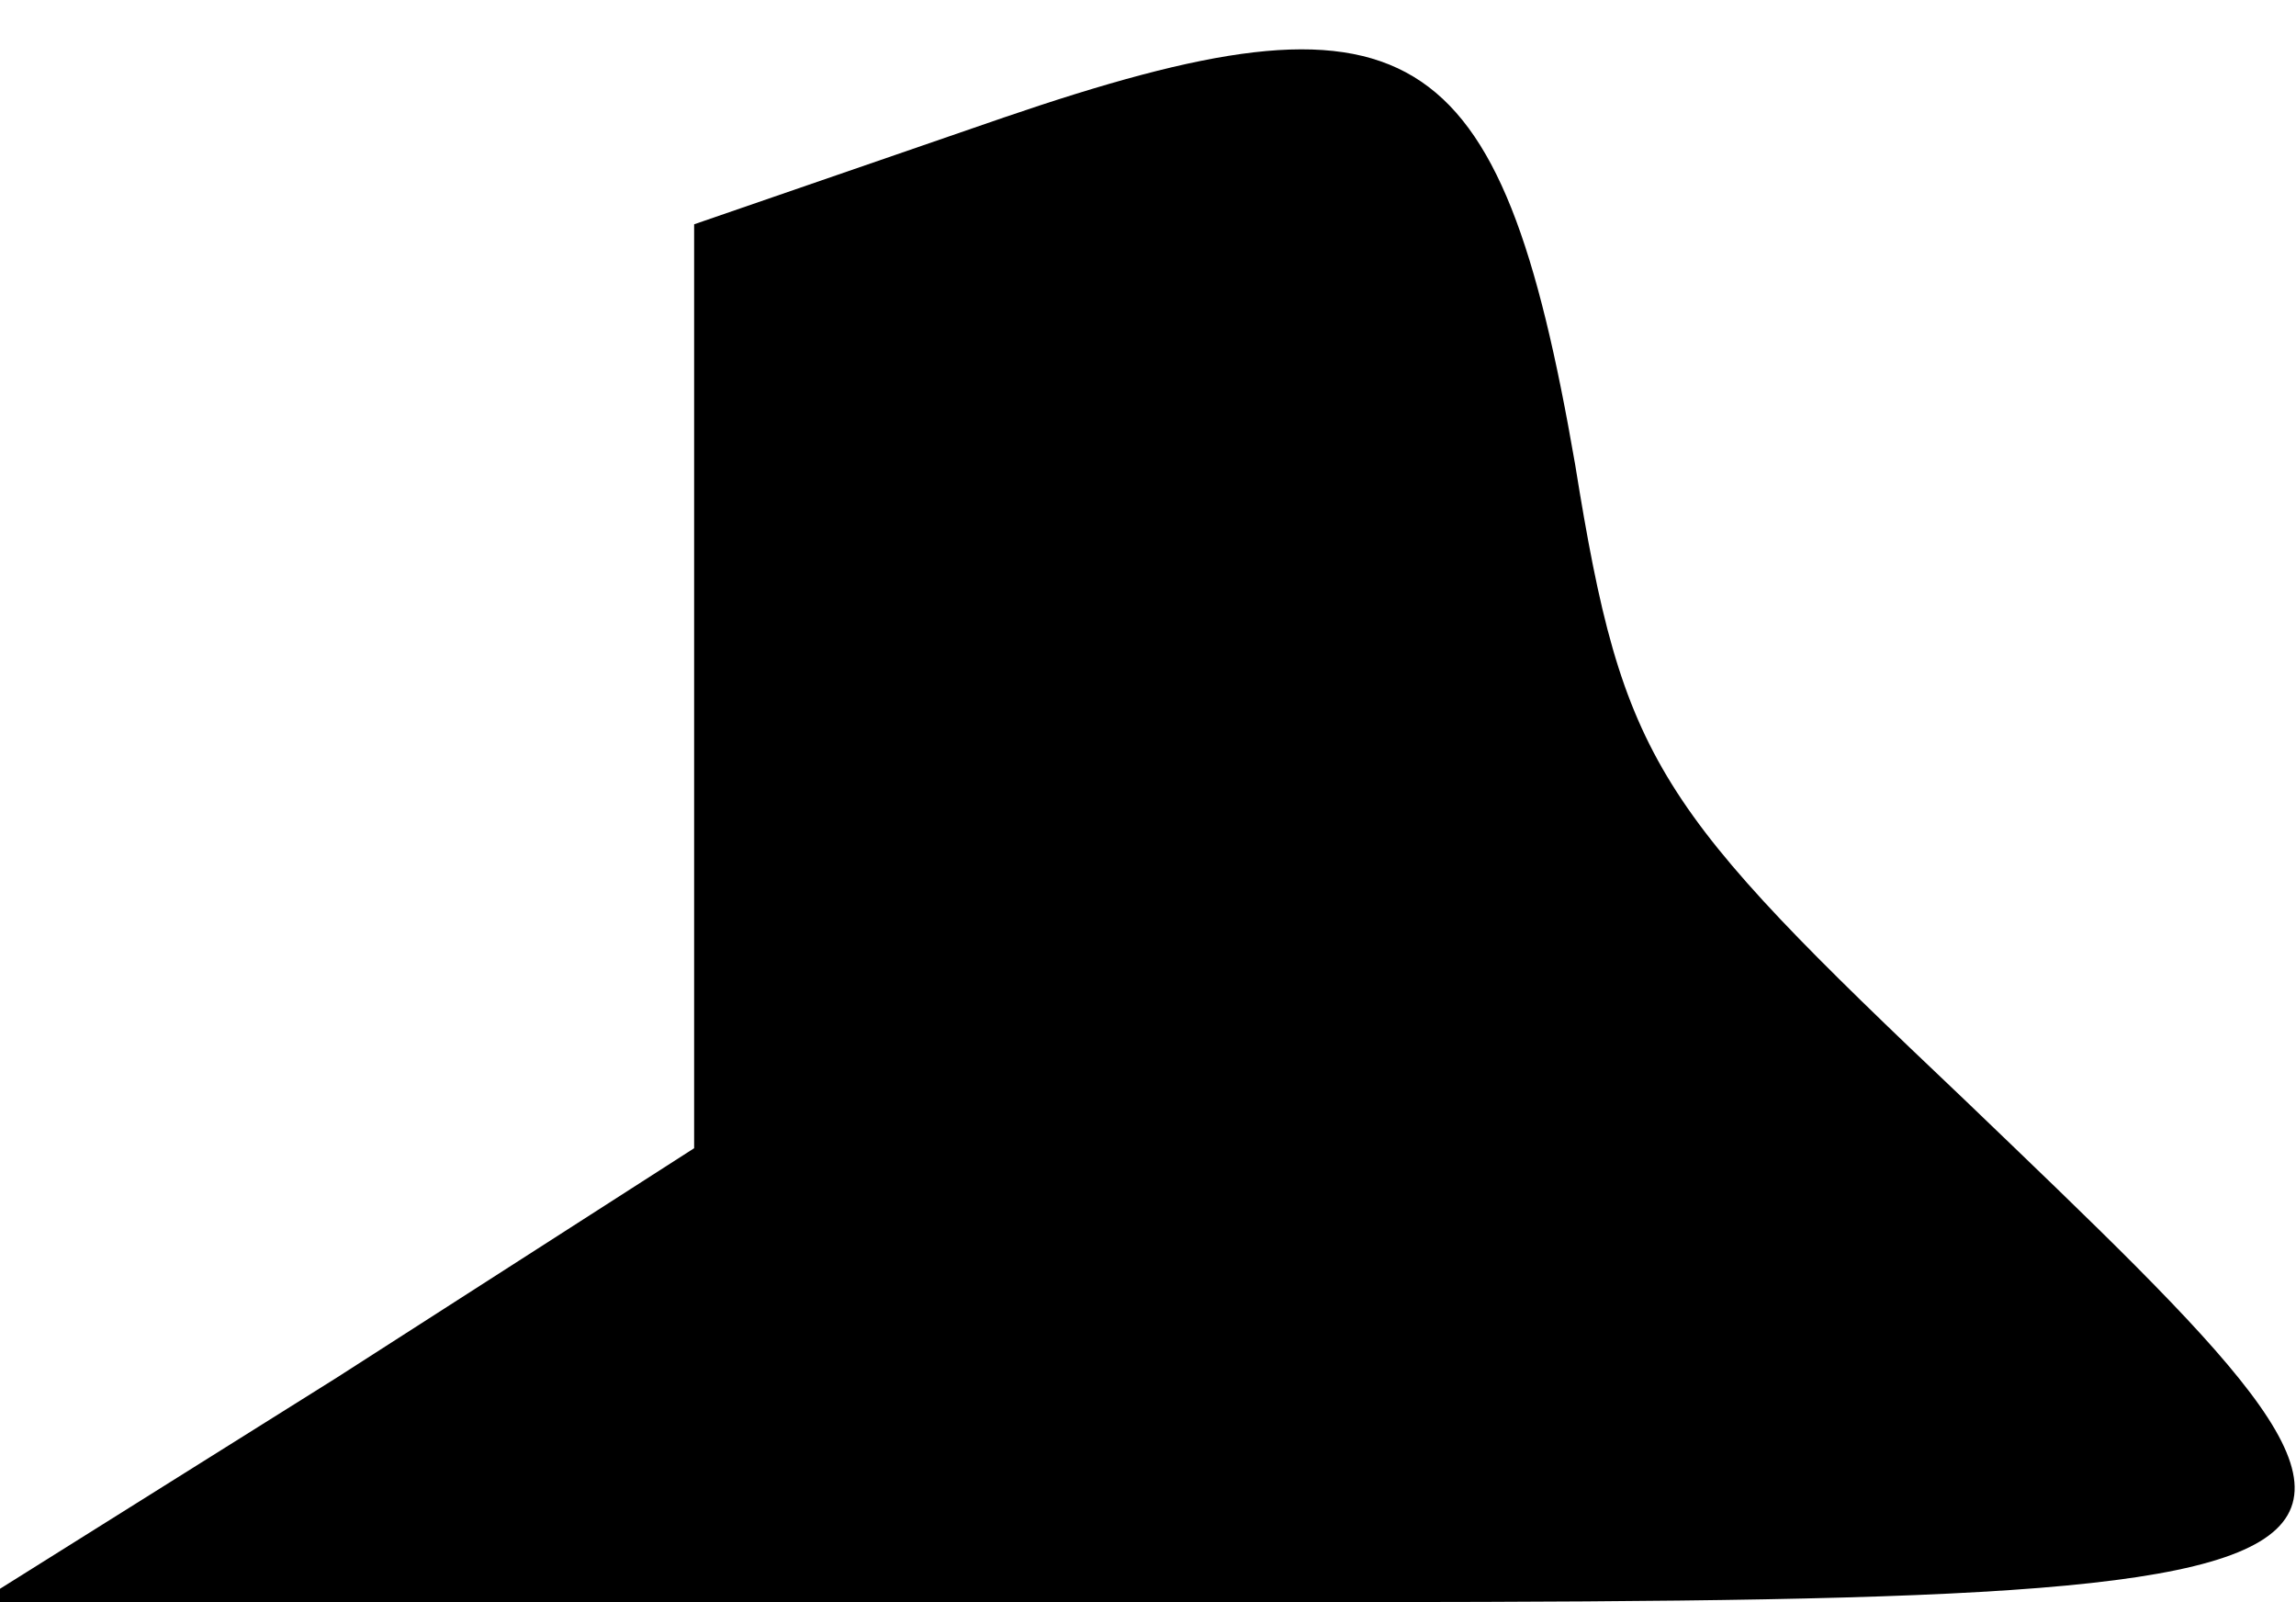 <?xml version="1.0" standalone="no"?>
<!DOCTYPE svg PUBLIC "-//W3C//DTD SVG 20010904//EN"
 "http://www.w3.org/TR/2001/REC-SVG-20010904/DTD/svg10.dtd">
<svg version="1.0" xmlns="http://www.w3.org/2000/svg"
 width="43pt" height="30pt" viewBox="0 0 43 30"
 preserveAspectRatio="xMidYMid meet">
<g transform="translate(0,30) scale(0.1,-0.1)"
fill="#000000" stroke="none">
<path fill="#000000" stroke="none" d="M188 278 l-58 -20 0 -86 0 -87 -67 -43
-67 -42 217 0 c255 0 254 -1 155 94 -58 55 -64 63 -73 119 -14 81 -31 91 -107
65z"/>
</g>
</svg>
